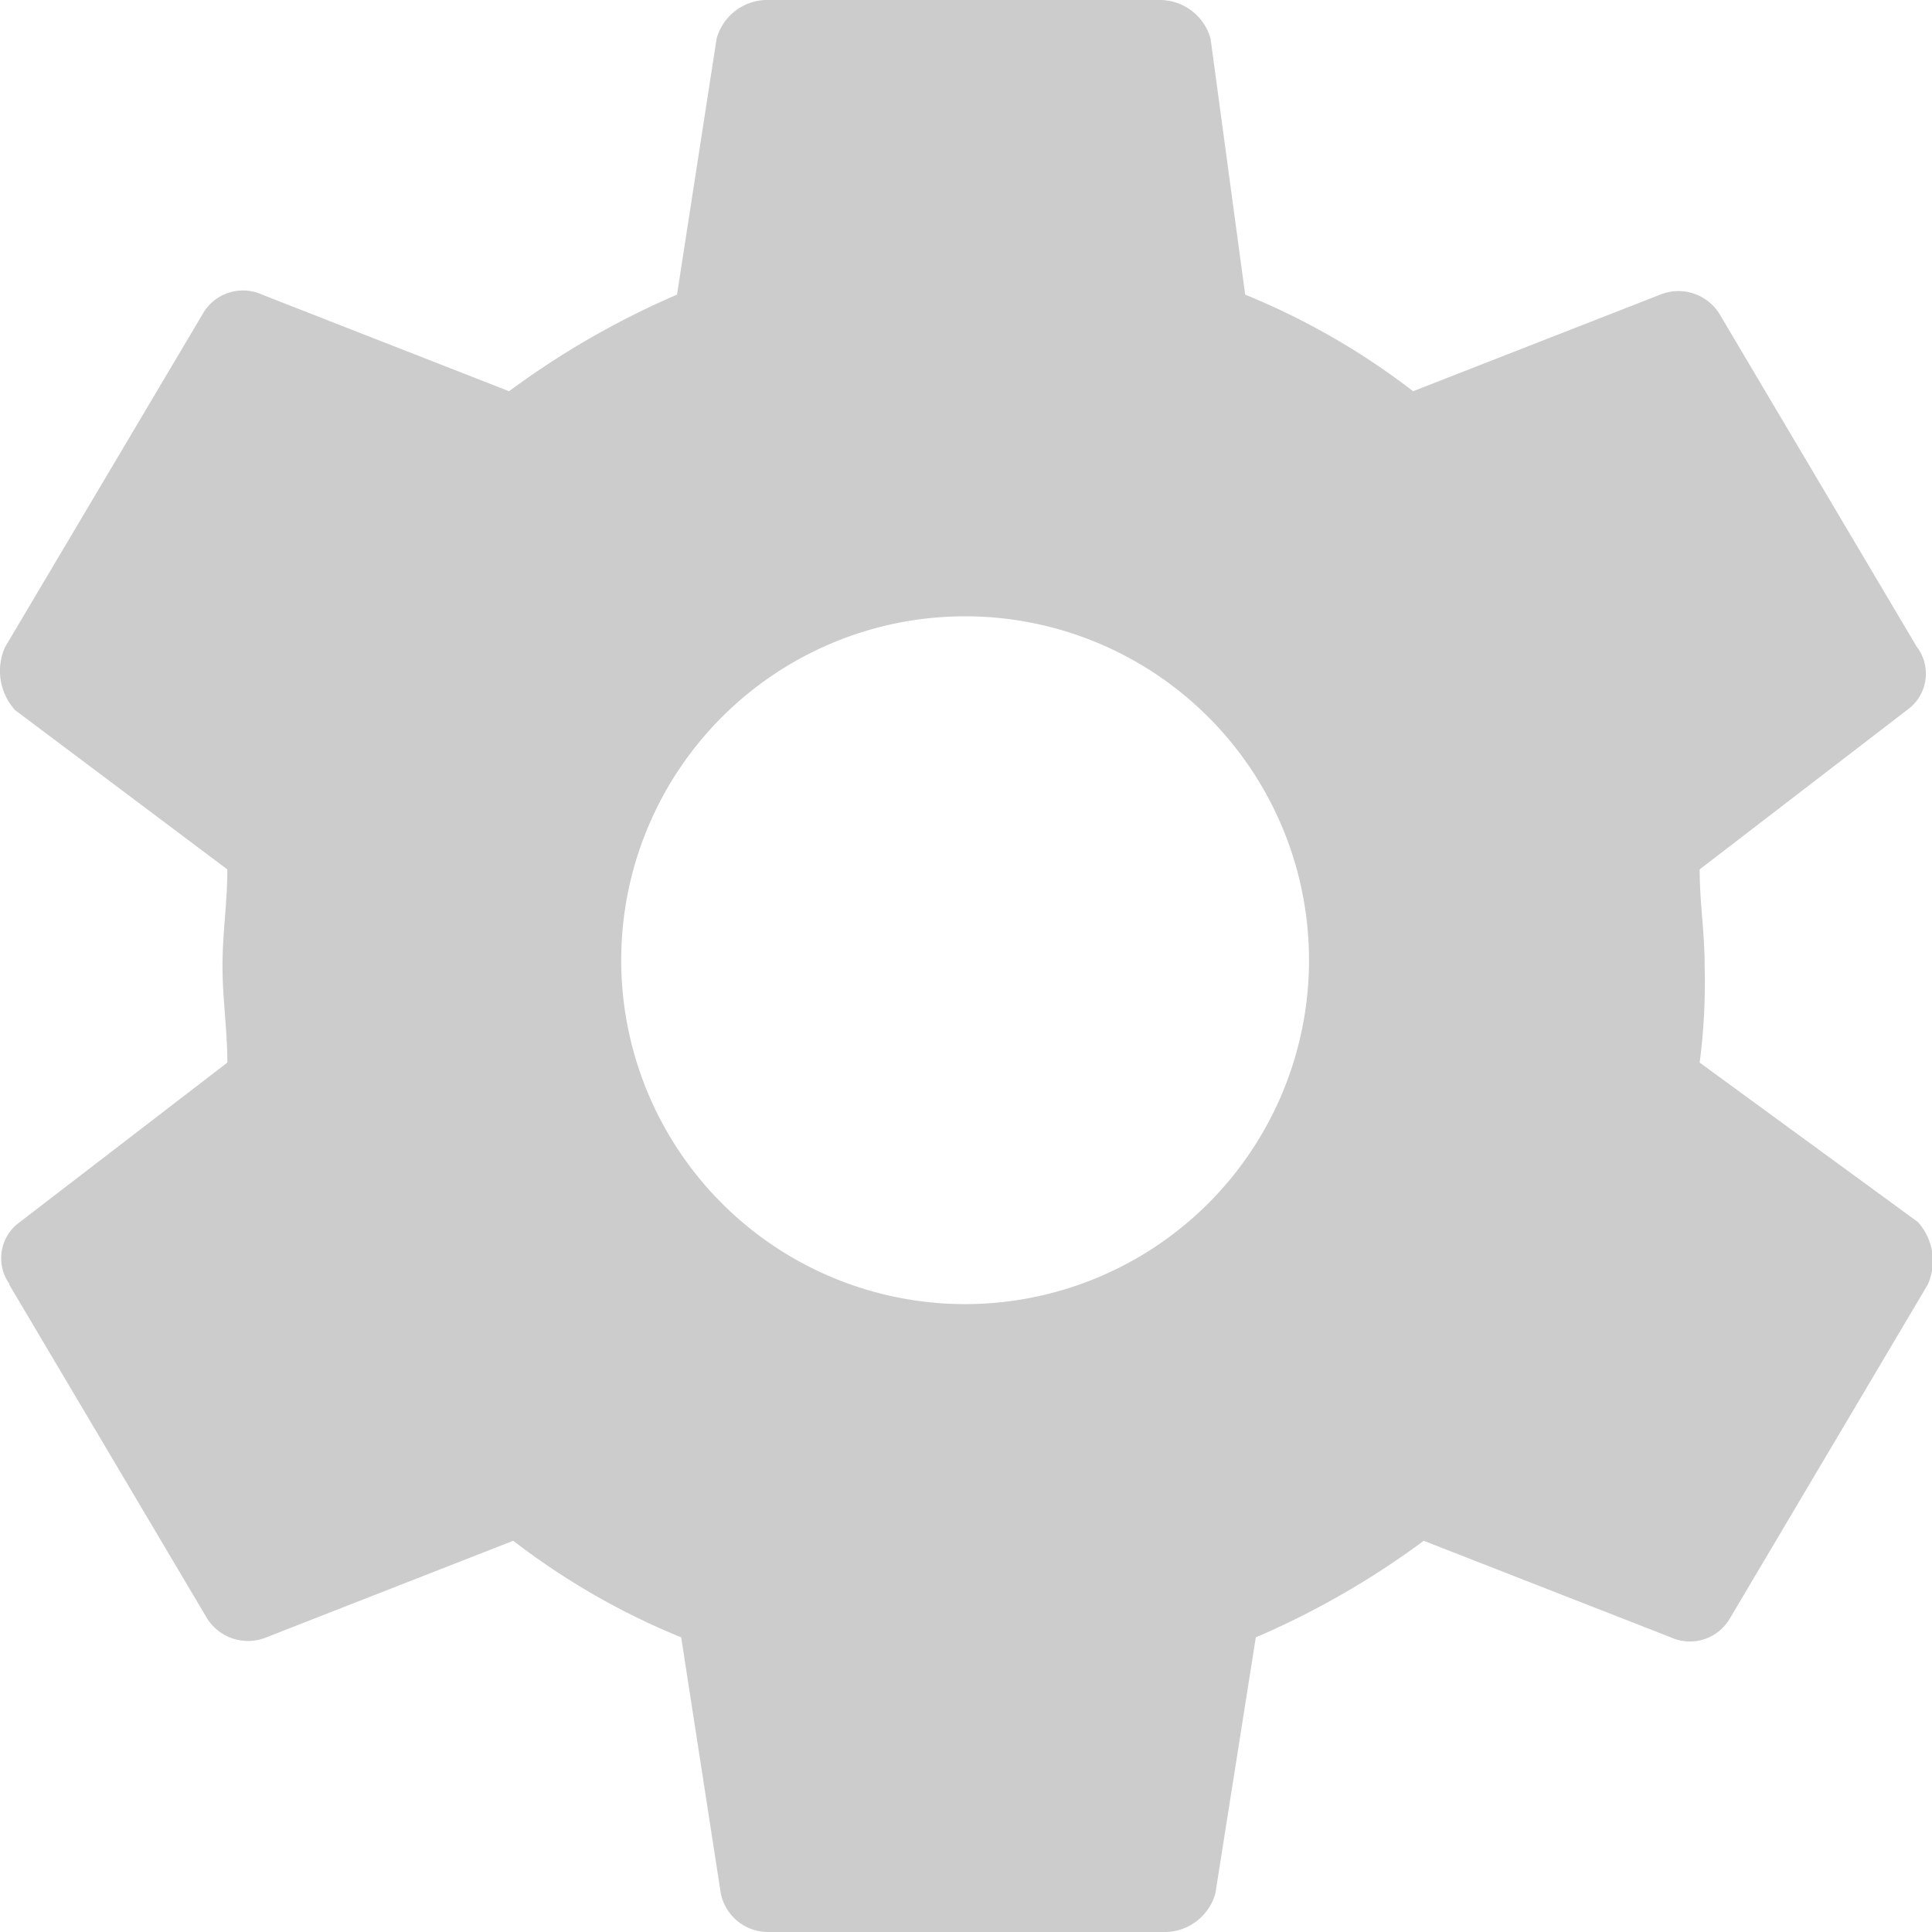 <svg xmlns="http://www.w3.org/2000/svg" viewBox="0 0 120 120"><defs><style>.a{fill:#ccc;}</style></defs><path class="a" d="M105.57,66a38.86,38.86,0,0,0,.31-6c0-2.1-.31-3.9-.31-6l12.88-9.9a2.76,2.76,0,0,0,.67-3.84l-.05-.06L106.8,19.5a3,3,0,0,0-3.68-1.2l-15.35,6a44.72,44.72,0,0,0-10.43-6L75.19,2.4A3.28,3.28,0,0,0,72.12,0H47.57a3.27,3.27,0,0,0-3.06,2.4L42.05,18.3a52.26,52.26,0,0,0-10.43,6l-15.34-6a2.87,2.87,0,0,0-3.69,1.2L.31,40.2a3.63,3.63,0,0,0,.62,3.9L14.12,54c0,2.1-.3,3.9-.3,6s.3,3.9.3,6L1.24,75.9a2.75,2.75,0,0,0-.66,3.84l0,.06,12.27,20.7a3,3,0,0,0,3.69,1.2l15.34-6a44.72,44.72,0,0,0,10.43,6l2.46,15.9a3,3,0,0,0,3.06,2.4H72.42a3.28,3.28,0,0,0,3.07-2.4L78,101.7a51.71,51.71,0,0,0,10.43-6l15.35,6a2.87,2.87,0,0,0,3.68-1.2l12.27-20.7a3.6,3.6,0,0,0-.61-3.9ZM59.82,81a21.36,21.36,0,1,1,.25,0h-.25Z"/></svg>